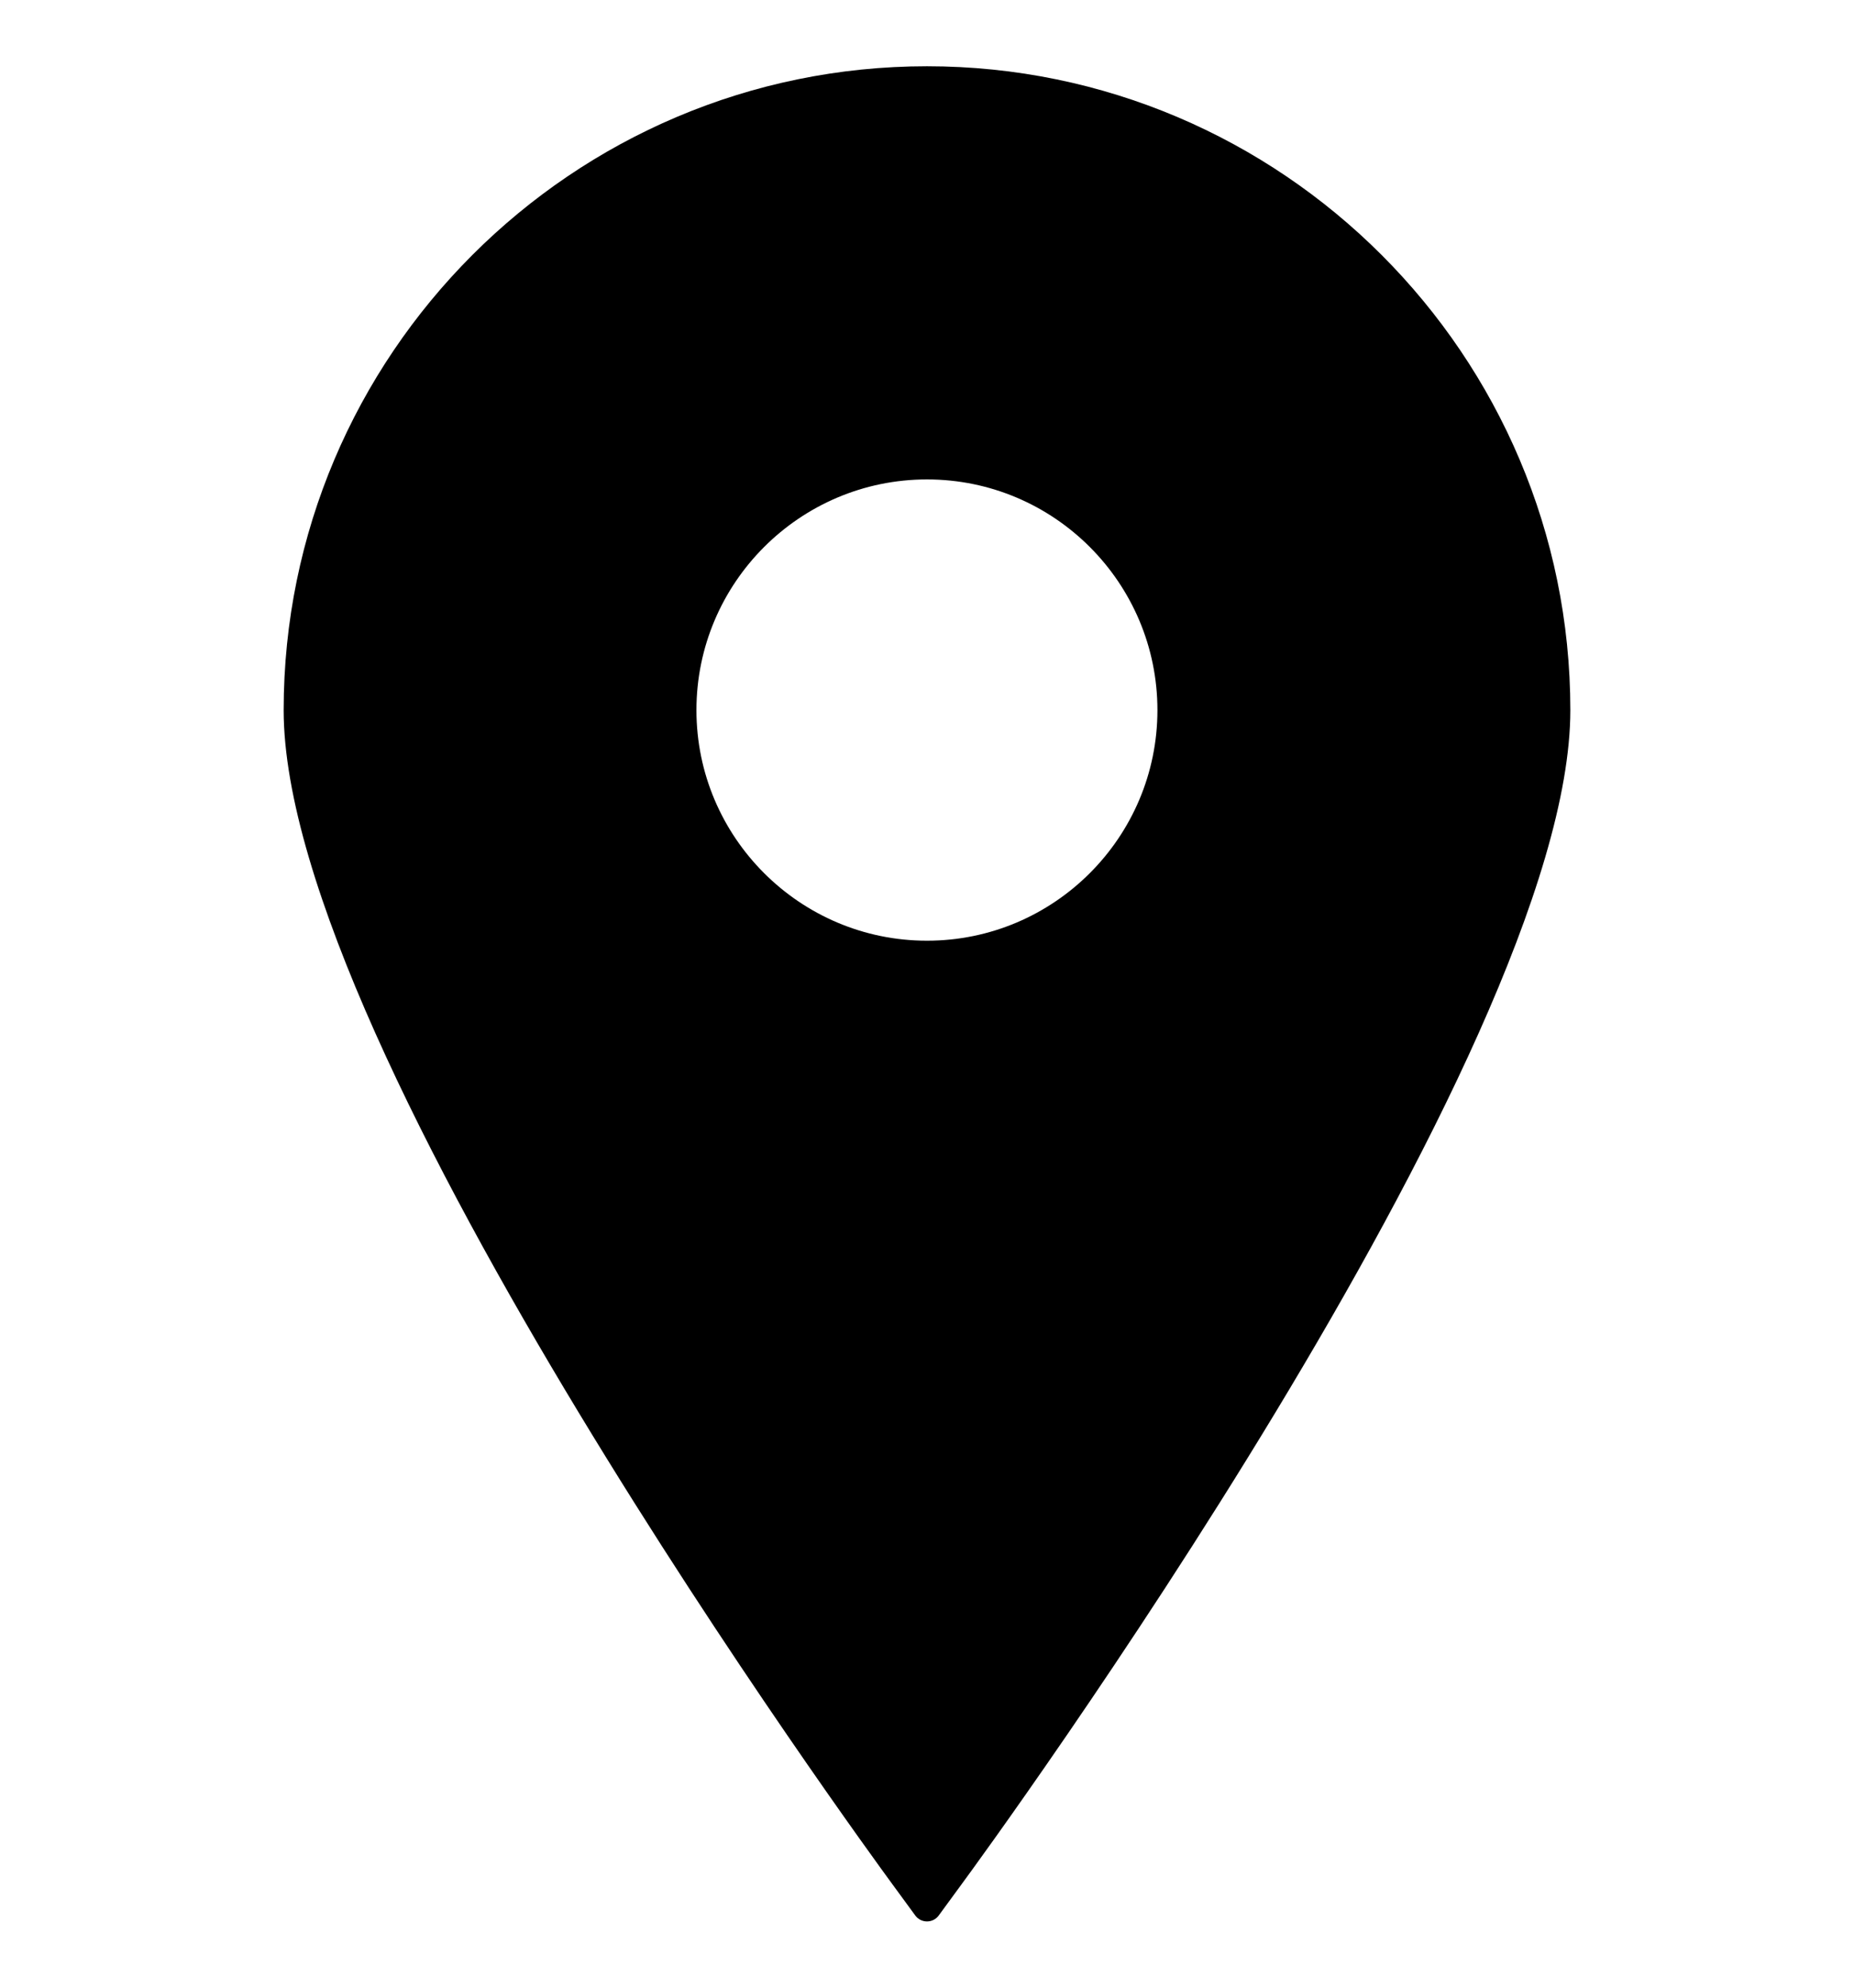 <svg width="14" height="15" viewBox="0 0 14 15" fill="none" xmlns="http://www.w3.org/2000/svg">
<g clip-path="url(#clip0_0_398)">
<path d="M7 0.5C4.321 0.5 2.142 2.68 2.142 5.359C2.142 7.937 6.55 13.962 6.737 14.217L6.912 14.456C6.933 14.484 6.965 14.5 7 14.5C7.035 14.5 7.067 14.484 7.088 14.456L7.263 14.217C7.451 13.962 11.858 7.937 11.858 5.359C11.858 2.68 9.679 0.5 7 0.5ZM7 3.618C7.96 3.618 8.74 4.399 8.74 5.359C8.74 6.318 7.96 7.099 7 7.099C6.04 7.099 5.259 6.318 5.259 5.359C5.259 4.399 6.04 3.618 7 3.618Z" fill="black"/>
</g>
<defs>
<clipPath id="clip0_0_398">
<rect width="14" height="14" fill="white" transform="translate(0 0.5)"/>
</clipPath>
</defs>
</svg>
